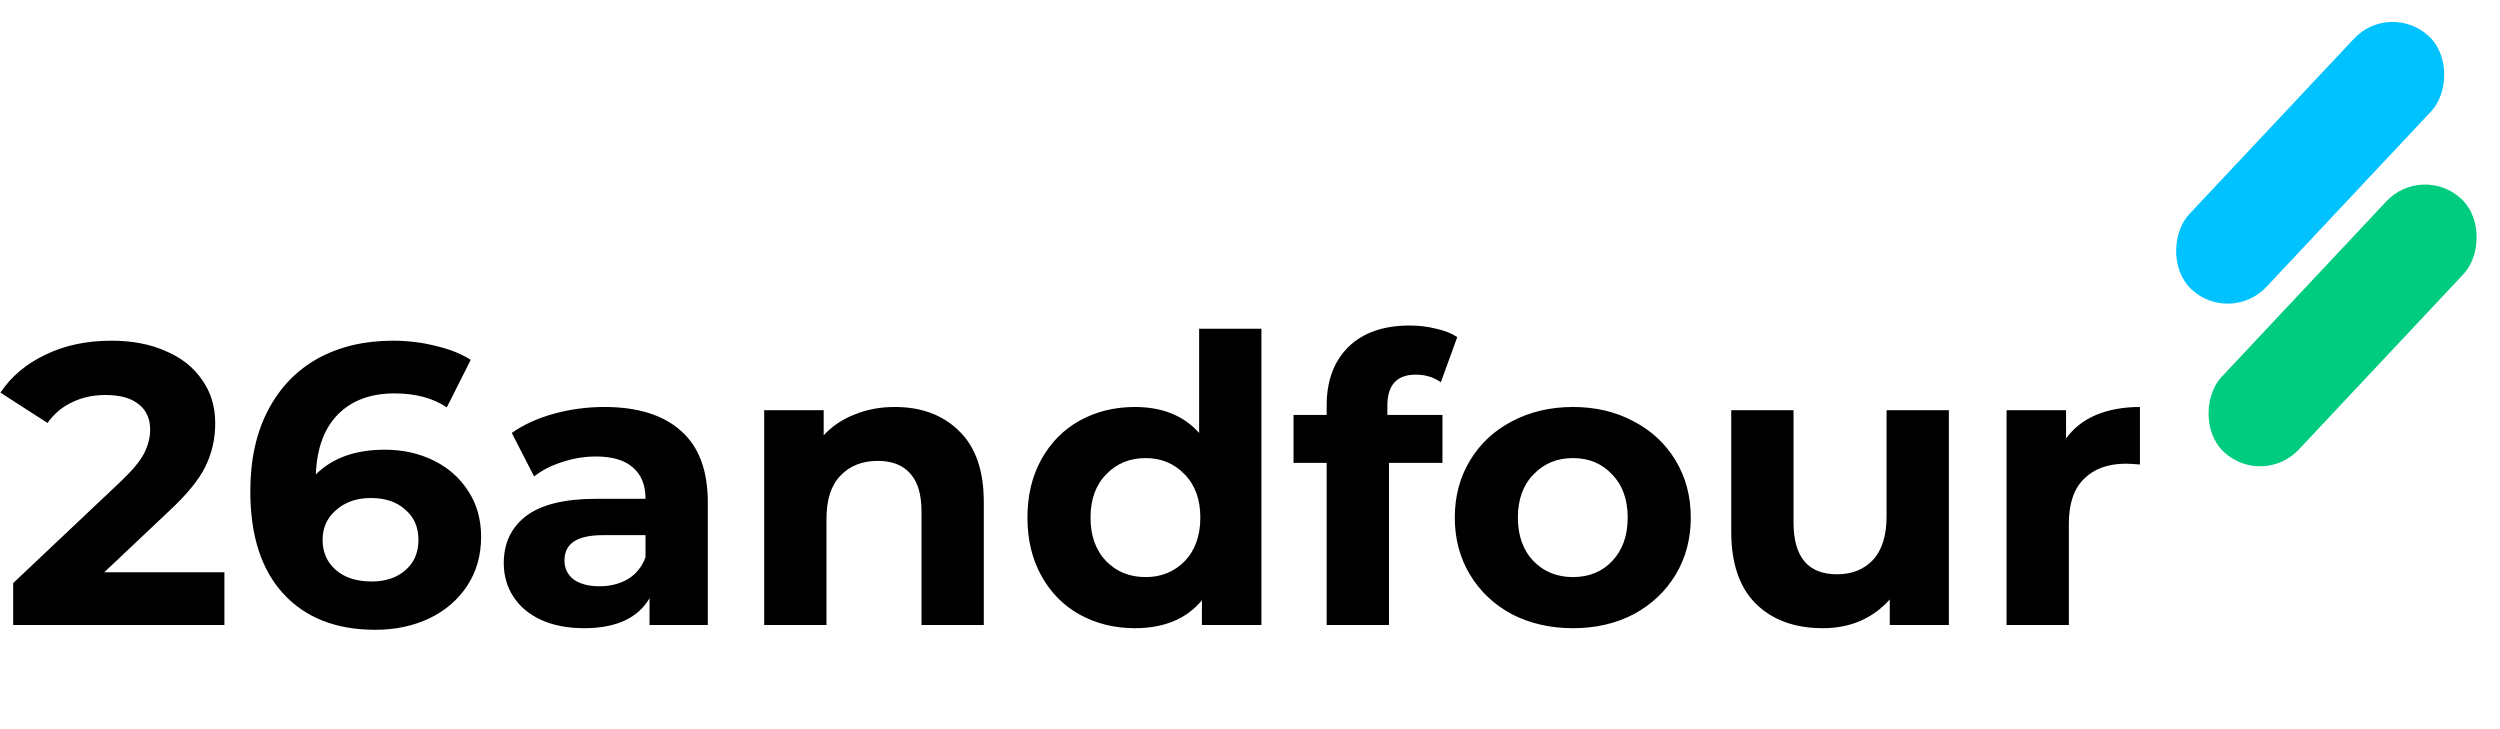 <svg width="144" height="42" viewBox="0 0 144 42" fill="none" xmlns="http://www.w3.org/2000/svg">
<rect x="137.68" width="6.107" height="19.988" rx="3.054" transform="rotate(43.188 137.68 0)" fill="#00C2FF"/>
<rect x="139.547" y="9.368" width="6.107" height="19.988" rx="3.054" transform="rotate(43.188 139.547 9.368)" fill="#00CC80"/>
<path d="M12.926 32.964V36H0.759V33.585L6.969 27.72C7.628 27.091 8.073 26.555 8.303 26.11C8.533 25.65 8.648 25.198 8.648 24.753C8.648 24.109 8.426 23.618 7.981 23.281C7.552 22.928 6.915 22.752 6.072 22.752C5.367 22.752 4.73 22.89 4.163 23.166C3.596 23.427 3.12 23.825 2.737 24.362L0.023 22.614C0.652 21.679 1.518 20.95 2.622 20.429C3.726 19.892 4.991 19.624 6.417 19.624C7.613 19.624 8.656 19.823 9.545 20.222C10.45 20.605 11.147 21.157 11.638 21.878C12.144 22.583 12.397 23.419 12.397 24.385C12.397 25.259 12.213 26.079 11.845 26.846C11.477 27.613 10.764 28.487 9.706 29.468L6.003 32.964H12.926ZM22.169 25.903C23.197 25.903 24.132 26.11 24.976 26.524C25.819 26.938 26.486 27.528 26.977 28.295C27.467 29.046 27.712 29.92 27.712 30.917C27.712 31.99 27.444 32.933 26.907 33.746C26.371 34.559 25.635 35.187 24.7 35.632C23.779 36.061 22.752 36.276 21.617 36.276C19.363 36.276 17.6 35.586 16.328 34.206C15.055 32.826 14.418 30.856 14.418 28.295C14.418 26.47 14.764 24.906 15.454 23.603C16.143 22.3 17.102 21.311 18.328 20.636C19.57 19.961 21.004 19.624 22.63 19.624C23.488 19.624 24.308 19.724 25.09 19.923C25.888 20.107 26.562 20.375 27.114 20.728L25.735 23.465C24.937 22.928 23.933 22.66 22.721 22.66C21.357 22.66 20.276 23.059 19.479 23.856C18.681 24.653 18.252 25.811 18.191 27.329C19.141 26.378 20.468 25.903 22.169 25.903ZM21.41 33.493C22.208 33.493 22.852 33.278 23.343 32.849C23.849 32.42 24.102 31.837 24.102 31.101C24.102 30.365 23.849 29.782 23.343 29.353C22.852 28.908 22.192 28.686 21.364 28.686C20.552 28.686 19.885 28.916 19.363 29.376C18.842 29.821 18.581 30.396 18.581 31.101C18.581 31.806 18.834 32.381 19.34 32.826C19.846 33.271 20.537 33.493 21.41 33.493ZM34.813 23.442C36.73 23.442 38.202 23.902 39.229 24.822C40.256 25.727 40.77 27.099 40.77 28.939V36H37.412V34.459C36.737 35.609 35.48 36.184 33.64 36.184C32.689 36.184 31.861 36.023 31.156 35.701C30.466 35.379 29.937 34.934 29.569 34.367C29.201 33.8 29.017 33.156 29.017 32.435C29.017 31.285 29.446 30.38 30.305 29.721C31.179 29.062 32.521 28.732 34.33 28.732H37.182C37.182 27.95 36.944 27.352 36.469 26.938C35.994 26.509 35.281 26.294 34.33 26.294C33.671 26.294 33.019 26.401 32.375 26.616C31.746 26.815 31.21 27.091 30.765 27.444L29.477 24.937C30.152 24.462 30.957 24.094 31.892 23.833C32.843 23.572 33.816 23.442 34.813 23.442ZM34.537 33.769C35.15 33.769 35.695 33.631 36.17 33.355C36.645 33.064 36.983 32.642 37.182 32.09V30.825H34.721C33.249 30.825 32.513 31.308 32.513 32.274C32.513 32.734 32.689 33.102 33.042 33.378C33.41 33.639 33.908 33.769 34.537 33.769ZM51.538 23.442C53.072 23.442 54.306 23.902 55.241 24.822C56.192 25.742 56.667 27.107 56.667 28.916V36H53.079V29.468C53.079 28.487 52.865 27.758 52.435 27.283C52.006 26.792 51.385 26.547 50.572 26.547C49.668 26.547 48.947 26.831 48.41 27.398C47.874 27.95 47.605 28.778 47.605 29.882V36H44.017V23.626H47.444V25.075C47.92 24.554 48.51 24.155 49.215 23.879C49.921 23.588 50.695 23.442 51.538 23.442ZM72.658 18.934V36H69.231V34.574C68.342 35.647 67.054 36.184 65.367 36.184C64.202 36.184 63.144 35.923 62.193 35.402C61.258 34.881 60.522 34.137 59.985 33.171C59.449 32.205 59.18 31.086 59.18 29.813C59.18 28.54 59.449 27.421 59.985 26.455C60.522 25.489 61.258 24.745 62.193 24.224C63.144 23.703 64.202 23.442 65.367 23.442C66.947 23.442 68.181 23.94 69.07 24.937V18.934H72.658ZM65.988 33.24C66.893 33.24 67.644 32.933 68.242 32.32C68.84 31.691 69.139 30.856 69.139 29.813C69.139 28.77 68.84 27.942 68.242 27.329C67.644 26.7 66.893 26.386 65.988 26.386C65.068 26.386 64.309 26.7 63.711 27.329C63.113 27.942 62.814 28.77 62.814 29.813C62.814 30.856 63.113 31.691 63.711 32.32C64.309 32.933 65.068 33.24 65.988 33.24ZM79.912 23.902H83.086V26.662H80.004V36H76.416V26.662H74.507V23.902H76.416V23.35C76.416 21.939 76.83 20.82 77.658 19.992C78.502 19.164 79.682 18.75 81.2 18.75C81.737 18.75 82.243 18.811 82.718 18.934C83.209 19.041 83.615 19.202 83.937 19.417L82.994 22.016C82.58 21.725 82.097 21.579 81.545 21.579C80.457 21.579 79.912 22.177 79.912 23.373V23.902ZM90.605 36.184C89.301 36.184 88.128 35.916 87.085 35.379C86.058 34.827 85.253 34.068 84.671 33.102C84.088 32.136 83.796 31.04 83.796 29.813C83.796 28.586 84.088 27.49 84.671 26.524C85.253 25.558 86.058 24.807 87.085 24.27C88.128 23.718 89.301 23.442 90.605 23.442C91.908 23.442 93.073 23.718 94.1 24.27C95.128 24.807 95.933 25.558 96.516 26.524C97.098 27.49 97.389 28.586 97.389 29.813C97.389 31.04 97.098 32.136 96.516 33.102C95.933 34.068 95.128 34.827 94.1 35.379C93.073 35.916 91.908 36.184 90.605 36.184ZM90.605 33.24C91.525 33.24 92.276 32.933 92.859 32.32C93.457 31.691 93.755 30.856 93.755 29.813C93.755 28.77 93.457 27.942 92.859 27.329C92.276 26.7 91.525 26.386 90.605 26.386C89.684 26.386 88.925 26.7 88.328 27.329C87.73 27.942 87.43 28.77 87.43 29.813C87.43 30.856 87.73 31.691 88.328 32.32C88.925 32.933 89.684 33.24 90.605 33.24ZM112.254 23.626V36H108.85V34.528C108.375 35.065 107.807 35.479 107.148 35.77C106.489 36.046 105.776 36.184 105.009 36.184C103.384 36.184 102.096 35.716 101.145 34.781C100.194 33.846 99.719 32.458 99.719 30.618V23.626H103.307V30.089C103.307 32.082 104.143 33.079 105.814 33.079C106.673 33.079 107.363 32.803 107.884 32.251C108.405 31.684 108.666 30.848 108.666 29.744V23.626H112.254ZM119.005 25.259C119.434 24.661 120.009 24.209 120.73 23.902C121.466 23.595 122.309 23.442 123.26 23.442V26.754C122.861 26.723 122.593 26.708 122.455 26.708C121.428 26.708 120.623 26.999 120.04 27.582C119.457 28.149 119.166 29.008 119.166 30.158V36H115.578V23.626H119.005V25.259Z" fill="black"/>
</svg>
